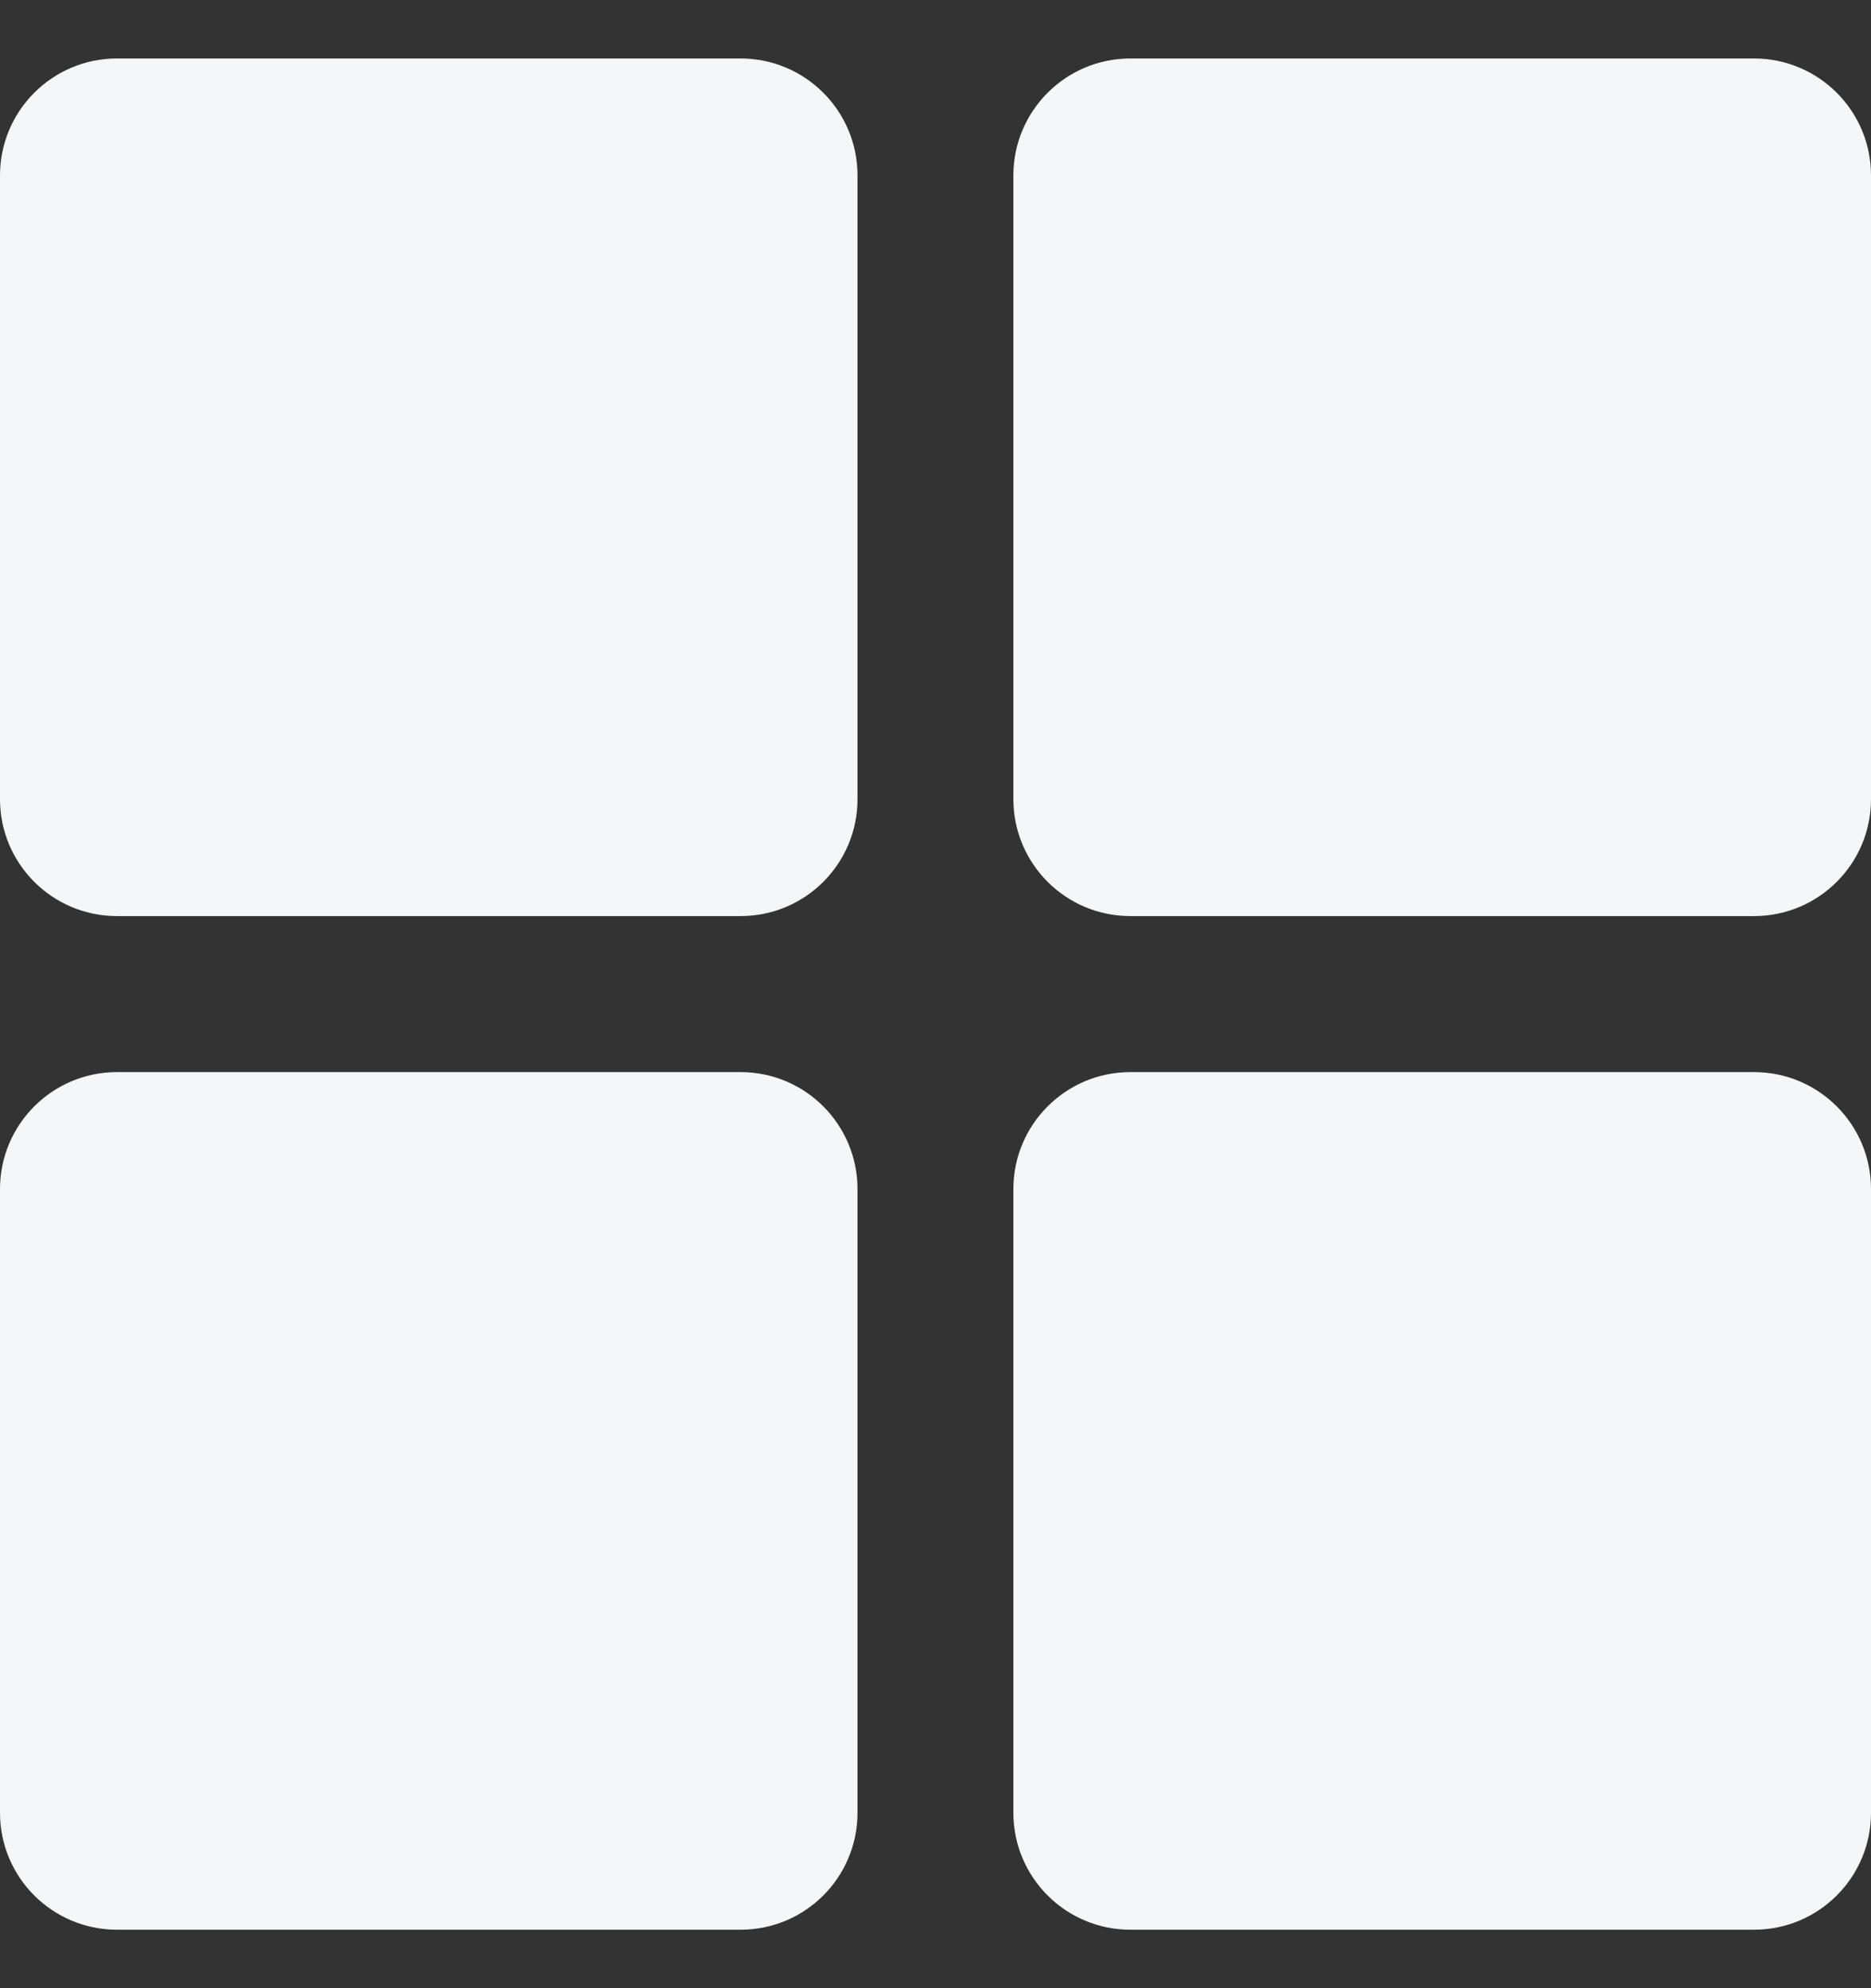 <svg width="16" height="17" viewBox="0 0 16 17" fill="none" xmlns="http://www.w3.org/2000/svg">
<rect x="0" y="0" width="16" height="17" fill="#333333" stroke="none"/>
<path d="M6.333 0.5H1C0.448 0.5 0 0.948 0 1.5V6.833C0 7.386 0.448 7.833 1 7.833H6.333C6.886 7.833 7.333 7.386 7.333 6.833V1.5C7.333 0.948 6.886 0.5 6.333 0.5Z" fill="#F5F6F8"/>
<path d="M15 0.5H9.666C9.114 0.5 8.666 0.948 8.666 1.5V6.833C8.666 7.386 9.114 7.833 9.666 7.833H15C15.552 7.833 16 7.386 16 6.833V1.5C16 0.948 15.552 0.5 15 0.5Z" fill="#F5F6F8"/>
<path d="M6.333 9.167H1C0.448 9.167 0 9.615 0 10.167V15.5C0 16.053 0.448 16.5 1 16.5H6.333C6.886 16.5 7.333 16.053 7.333 15.5V10.167C7.333 9.615 6.886 9.167 6.333 9.167Z" fill="#F5F6F8"/>
<path d="M15 9.167H9.666C9.114 9.167 8.666 9.615 8.666 10.167V15.5C8.666 16.053 9.114 16.5 9.666 16.5H15C15.552 16.5 16 16.053 16 15.5V10.167C16 9.615 15.552 9.167 15 9.167Z" fill="#F5F6F8"/>
</svg>
